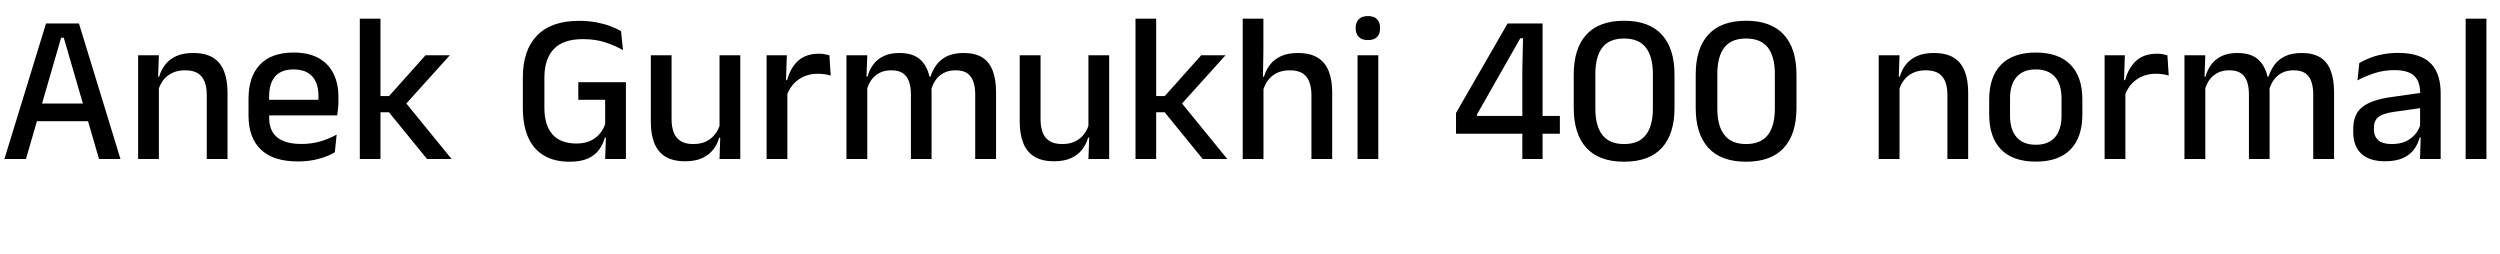 <svg xmlns="http://www.w3.org/2000/svg" xmlns:xlink="http://www.w3.org/1999/xlink" width="283.068" height="28.8"><path fill="black" d="M2.94 18L0.50 18L5.21 2.66L8.94 2.66L13.64 18L11.21 18L7.22 4.27L6.92 4.27L2.94 18ZM10.55 13.72L3.58 13.72L3.58 11.72L10.55 11.72L10.55 13.72ZM25.76 18L23.41 18L23.41 10.75Q23.41 9.90 23.18 9.28Q22.94 8.65 22.41 8.30Q21.88 7.96 20.95 7.96L20.95 7.96Q20.10 7.96 19.48 8.27Q18.85 8.58 18.46 9.11Q18.07 9.64 17.90 10.31L17.90 10.31L17.52 8.68L18.02 8.68Q18.23 7.93 18.70 7.33Q19.16 6.72 19.94 6.36Q20.72 6 21.88 6L21.88 6Q23.26 6 24.11 6.52Q24.96 7.04 25.36 8.04Q25.76 9.04 25.76 10.49L25.76 10.49L25.76 18ZM17.99 18L15.64 18L15.64 6.26L17.99 6.26L17.89 9.01L17.99 9.16L17.99 18ZM33.74 18.28L33.74 18.28Q30.94 18.28 29.54 16.94Q28.14 15.60 28.14 13.08L28.14 13.08L28.14 11.16Q28.14 8.68 29.44 7.31Q30.74 5.95 33.24 5.95L33.24 5.95Q34.93 5.95 36.06 6.57Q37.19 7.19 37.75 8.32Q38.32 9.44 38.32 10.99L38.32 10.99L38.32 11.44Q38.32 11.84 38.28 12.26Q38.24 12.68 38.18 13.07L38.18 13.07L36.02 13.07Q36.05 12.44 36.05 11.89Q36.06 11.34 36.06 10.88L36.06 10.88Q36.06 9.91 35.75 9.24Q35.44 8.57 34.81 8.21Q34.19 7.86 33.24 7.86L33.24 7.86Q31.84 7.86 31.15 8.66Q30.47 9.46 30.47 10.93L30.47 10.93L30.47 12.04L30.48 12.31L30.48 13.36Q30.48 14.02 30.68 14.56Q30.88 15.10 31.31 15.49Q31.75 15.88 32.45 16.09Q33.14 16.30 34.14 16.30L34.14 16.30Q35.27 16.30 36.26 16.01Q37.25 15.72 38.12 15.24L38.12 15.24L37.91 17.24Q37.12 17.71 36.07 17.99Q35.02 18.28 33.74 18.28ZM37.70 13.07L29.39 13.07L29.39 11.30L37.70 11.30L37.70 13.07ZM51.13 18L48.35 18L44.04 12.71L42.88 12.71L42.88 10.88L44.05 10.88L48.18 6.26L50.93 6.26L45.79 11.96L45.79 11.45L51.13 18ZM43.08 18L40.74 18L40.74 2.11L43.08 2.11L43.08 18ZM64.50 18.31L64.50 18.31Q62.75 18.31 61.57 17.60Q60.38 16.88 59.79 15.52Q59.20 14.16 59.20 12.23L59.20 12.23L59.20 8.76Q59.20 5.68 60.81 4.02Q62.42 2.36 65.56 2.36L65.56 2.36Q66.64 2.36 67.52 2.53Q68.41 2.70 69.11 2.96Q69.82 3.23 70.32 3.53L70.32 3.53L70.54 5.68Q69.70 5.18 68.57 4.81Q67.44 4.43 65.99 4.43L65.99 4.43Q63.78 4.43 62.71 5.55Q61.64 6.67 61.64 8.81L61.64 8.81L61.64 12.22Q61.64 14.15 62.54 15.20Q63.44 16.25 65.28 16.25L65.28 16.25Q66.18 16.25 66.83 15.95Q67.49 15.65 67.91 15.14Q68.33 14.64 68.52 14.04L68.52 14.04L68.52 10.46L68.88 11.30L65.48 11.30L65.48 9.31L70.87 9.31L70.87 15.60L68.48 15.59Q68.29 16.32 67.84 16.94Q67.39 17.57 66.58 17.94Q65.77 18.31 64.50 18.31ZM68.52 18L68.63 14.83L70.87 14.83L70.87 18L68.52 18ZM73.69 6.26L76.04 6.26L76.04 13.51Q76.04 14.35 76.28 14.98Q76.51 15.61 77.05 15.96Q77.59 16.31 78.50 16.31L78.50 16.31Q79.37 16.31 79.99 16.00Q80.60 15.68 81 15.15Q81.40 14.62 81.55 13.96L81.55 13.96L81.94 15.59L81.43 15.59Q81.23 16.32 80.76 16.93Q80.29 17.54 79.51 17.90Q78.73 18.26 77.58 18.26L77.58 18.26Q76.21 18.26 75.35 17.74Q74.50 17.22 74.09 16.22Q73.69 15.22 73.69 13.78L73.69 13.78L73.69 6.26ZM81.47 6.26L83.82 6.26L83.82 18L81.47 18L81.56 15.25L81.47 15.11L81.47 6.26ZM89.05 10.91L89.05 10.91L88.55 9.07L89.12 9.07Q89.50 7.68 90.37 6.88Q91.25 6.08 92.76 6.08L92.76 6.08Q93.12 6.08 93.40 6.14Q93.68 6.19 93.91 6.26L93.91 6.26L94.06 8.56Q93.77 8.46 93.41 8.41Q93.05 8.35 92.63 8.35L92.63 8.35Q91.34 8.35 90.41 9.01Q89.47 9.67 89.05 10.91ZM89.15 18L86.80 18L86.80 6.26L89.09 6.26L88.98 9.68L89.15 9.85L89.15 18ZM112.78 18L110.42 18L110.42 10.69Q110.42 9.86 110.21 9.25Q110.00 8.63 109.52 8.29Q109.03 7.96 108.20 7.96L108.20 7.96Q107.41 7.96 106.84 8.27Q106.26 8.58 105.91 9.11Q105.55 9.64 105.40 10.31L105.40 10.31L105.08 8.68L105.36 8.68Q105.58 7.97 106.02 7.36Q106.46 6.74 107.22 6.37Q107.98 6 109.13 6L109.13 6Q110.42 6 111.23 6.51Q112.03 7.02 112.40 8.01Q112.78 9 112.78 10.43L112.78 10.43L112.78 18ZM98.20 18L95.84 18L95.84 6.26L98.20 6.26L98.10 9.01L98.20 9.16L98.20 18ZM105.48 18L103.14 18L103.14 10.69Q103.14 9.86 102.93 9.25Q102.72 8.63 102.23 8.29Q101.75 7.96 100.92 7.96L100.92 7.96Q100.13 7.96 99.55 8.27Q98.98 8.58 98.62 9.11Q98.27 9.64 98.11 10.31L98.11 10.31L97.73 8.68L98.23 8.68Q98.42 7.93 98.86 7.33Q99.30 6.72 100.03 6.36Q100.76 6 101.83 6L101.83 6Q103.46 6 104.30 6.84Q105.14 7.68 105.36 9.29L105.36 9.29Q105.42 9.52 105.45 9.80Q105.48 10.09 105.48 10.37L105.48 10.37L105.48 18ZM115.46 6.26L117.82 6.26L117.82 13.51Q117.82 14.35 118.05 14.98Q118.28 15.61 118.82 15.96Q119.36 16.31 120.28 16.31L120.28 16.31Q121.14 16.31 121.76 16.00Q122.38 15.68 122.77 15.15Q123.17 14.62 123.32 13.96L123.32 13.96L123.71 15.59L123.20 15.59Q123.00 16.32 122.53 16.93Q122.06 17.54 121.28 17.90Q120.50 18.26 119.35 18.26L119.35 18.26Q117.98 18.26 117.13 17.74Q116.27 17.22 115.87 16.22Q115.46 15.22 115.46 13.78L115.46 13.78L115.46 6.26ZM123.24 6.26L125.59 6.26L125.59 18L123.24 18L123.34 15.25L123.24 15.11L123.24 6.26ZM138.96 18L136.18 18L131.87 12.71L130.70 12.71L130.70 10.88L131.88 10.88L136.01 6.26L138.76 6.26L133.62 11.96L133.62 11.45L138.96 18ZM130.91 18L128.57 18L128.57 2.11L130.91 2.11L130.91 18ZM150.84 18L148.49 18L148.49 10.75Q148.49 9.90 148.25 9.28Q148.02 8.65 147.49 8.30Q146.95 7.96 146.03 7.96L146.03 7.96Q145.18 7.96 144.56 8.27Q143.94 8.58 143.56 9.11Q143.17 9.64 143.00 10.31L143.00 10.31L142.54 8.68L143.12 8.68Q143.33 7.93 143.80 7.33Q144.26 6.72 145.04 6.36Q145.82 6 146.95 6L146.95 6Q148.33 6 149.18 6.52Q150.04 7.04 150.44 8.04Q150.84 9.04 150.84 10.49L150.84 10.49L150.84 18ZM143.06 18L140.71 18L140.71 2.11L143.05 2.11L143.05 5.86L142.99 9.24L143.06 9.41L143.06 18ZM156.06 18L153.71 18L153.71 6.26L156.06 6.26L156.06 18ZM154.88 4.54L154.88 4.54Q154.19 4.54 153.85 4.18Q153.50 3.83 153.50 3.20L153.50 3.20L153.50 3.16Q153.50 2.53 153.85 2.18Q154.19 1.82 154.88 1.82L154.88 1.82Q155.58 1.82 155.92 2.18Q156.26 2.53 156.26 3.16L156.26 3.16L156.26 3.20Q156.26 3.84 155.92 4.19Q155.58 4.54 154.88 4.54ZM174.66 18L172.37 18L172.37 7.82L172.45 4.33L172.14 4.33L167.24 12.95L167.24 14.00L166.32 13.13L176.62 13.13L176.62 15.14L164.86 15.14L164.86 12.79L170.70 2.66L174.66 2.66L174.66 18ZM183.89 18.31L183.89 18.31Q181.07 18.31 179.63 16.75Q178.19 15.18 178.19 12.22L178.19 12.22L178.19 8.45Q178.19 5.48 179.62 3.92Q181.06 2.35 183.89 2.35L183.89 2.35Q186.72 2.35 188.16 3.92Q189.60 5.48 189.60 8.45L189.60 8.45L189.60 12.22Q189.60 15.18 188.16 16.75Q186.72 18.31 183.89 18.31ZM183.89 16.31L183.89 16.31Q185.56 16.31 186.35 15.28Q187.15 14.26 187.15 12.32L187.15 12.32L187.15 8.35Q187.15 6.41 186.35 5.38Q185.56 4.36 183.89 4.36L183.89 4.36Q182.22 4.36 181.43 5.38Q180.64 6.41 180.64 8.35L180.64 8.35L180.64 12.32Q180.64 14.26 181.43 15.28Q182.23 16.31 183.89 16.31ZM197.70 18.31L197.70 18.31Q194.88 18.31 193.44 16.75Q192 15.18 192 12.22L192 12.22L192 8.45Q192 5.48 193.43 3.92Q194.87 2.35 197.70 2.35L197.70 2.35Q200.53 2.35 201.97 3.92Q203.41 5.48 203.41 8.45L203.41 8.45L203.41 12.22Q203.41 15.18 201.97 16.75Q200.53 18.31 197.70 18.31ZM197.70 16.31L197.70 16.31Q199.37 16.31 200.17 15.28Q200.96 14.26 200.96 12.32L200.96 12.32L200.96 8.35Q200.96 6.41 200.17 5.38Q199.37 4.36 197.70 4.36L197.70 4.36Q196.03 4.36 195.24 5.38Q194.45 6.41 194.45 8.35L194.45 8.35L194.45 12.32Q194.45 14.26 195.25 15.28Q196.04 16.31 197.70 16.31ZM222.85 18L220.50 18L220.50 10.75Q220.50 9.90 220.27 9.28Q220.03 8.65 219.50 8.30Q218.96 7.96 218.04 7.96L218.04 7.96Q217.19 7.96 216.56 8.27Q215.94 8.58 215.55 9.11Q215.16 9.64 214.99 10.31L214.99 10.31L214.61 8.68L215.11 8.68Q215.32 7.93 215.78 7.33Q216.25 6.72 217.03 6.36Q217.81 6 218.96 6L218.96 6Q220.34 6 221.20 6.52Q222.05 7.04 222.45 8.04Q222.85 9.04 222.85 10.49L222.85 10.49L222.85 18ZM215.08 18L212.72 18L212.72 6.26L215.08 6.26L214.98 9.01L215.08 9.16L215.08 18ZM230.51 18.30L230.51 18.30Q227.92 18.30 226.57 16.92Q225.23 15.54 225.23 12.95L225.23 12.95L225.23 11.28Q225.23 8.70 226.57 7.33Q227.92 5.95 230.51 5.95L230.51 5.95Q233.10 5.95 234.44 7.33Q235.78 8.70 235.78 11.28L235.78 11.28L235.78 12.95Q235.78 15.54 234.44 16.92Q233.10 18.30 230.51 18.30ZM230.51 16.39L230.51 16.39Q231.94 16.39 232.68 15.54Q233.42 14.69 233.42 13.09L233.42 13.09L233.42 11.14Q233.42 9.55 232.68 8.71Q231.94 7.86 230.51 7.86L230.51 7.86Q229.08 7.86 228.34 8.71Q227.59 9.55 227.59 11.14L227.59 11.14L227.59 13.09Q227.59 14.69 228.34 15.54Q229.08 16.39 230.51 16.39ZM240.55 10.91L240.55 10.91L240.05 9.07L240.62 9.07Q241.00 7.68 241.87 6.88Q242.75 6.08 244.26 6.08L244.26 6.08Q244.62 6.08 244.90 6.14Q245.18 6.19 245.41 6.26L245.41 6.26L245.56 8.56Q245.27 8.46 244.91 8.41Q244.55 8.35 244.13 8.35L244.13 8.35Q242.84 8.35 241.91 9.01Q240.97 9.67 240.55 10.91ZM240.65 18L238.30 18L238.30 6.26L240.59 6.26L240.48 9.68L240.65 9.85L240.65 18ZM264.28 18L261.92 18L261.92 10.69Q261.92 9.86 261.71 9.25Q261.50 8.63 261.02 8.29Q260.53 7.96 259.70 7.96L259.70 7.96Q258.91 7.96 258.34 8.27Q257.76 8.58 257.41 9.11Q257.05 9.64 256.90 10.31L256.90 10.31L256.58 8.68L256.86 8.68Q257.08 7.97 257.52 7.36Q257.96 6.74 258.72 6.37Q259.48 6 260.63 6L260.63 6Q261.92 6 262.73 6.51Q263.53 7.02 263.90 8.01Q264.28 9 264.28 10.43L264.28 10.43L264.28 18ZM249.70 18L247.34 18L247.34 6.26L249.70 6.26L249.60 9.01L249.70 9.16L249.70 18ZM256.98 18L254.64 18L254.64 10.69Q254.64 9.86 254.43 9.25Q254.22 8.63 253.73 8.29Q253.25 7.96 252.42 7.96L252.42 7.96Q251.63 7.96 251.05 8.27Q250.48 8.58 250.12 9.11Q249.77 9.64 249.61 10.31L249.61 10.31L249.23 8.68L249.73 8.68Q249.92 7.93 250.36 7.33Q250.80 6.72 251.53 6.36Q252.26 6 253.33 6L253.33 6Q254.96 6 255.80 6.84Q256.64 7.68 256.86 9.29L256.86 9.29Q256.92 9.52 256.95 9.80Q256.98 10.09 256.98 10.37L256.98 10.37L256.98 18ZM276.35 18L274.01 18L274.10 15.22L274.02 14.86L274.02 11.16L274.03 10.57Q274.03 9.22 273.34 8.58Q272.65 7.94 271.13 7.94L271.13 7.94Q269.89 7.94 268.84 8.29Q267.78 8.64 266.93 9.10L266.93 9.10L267.14 7.13Q267.62 6.85 268.27 6.59Q268.92 6.32 269.74 6.16Q270.55 5.99 271.52 5.99L271.52 5.99Q272.86 5.99 273.78 6.31Q274.70 6.62 275.27 7.22Q275.83 7.82 276.09 8.66Q276.35 9.50 276.35 10.54L276.35 10.54L276.35 18ZM270.04 18.26L270.04 18.26Q268.30 18.26 267.37 17.41Q266.45 16.55 266.45 14.96L266.45 14.96L266.45 14.60Q266.45 12.92 267.49 12.11Q268.52 11.30 270.76 10.99L270.76 10.99L274.28 10.49L274.42 12.19L271.03 12.67Q269.82 12.84 269.30 13.25Q268.79 13.67 268.79 14.47L268.79 14.47L268.79 14.64Q268.79 15.44 269.29 15.88Q269.78 16.31 270.80 16.31L270.80 16.31Q271.74 16.31 272.41 16.00Q273.08 15.68 273.50 15.16Q273.92 14.64 274.08 14.00L274.08 14.00L274.40 15.58L273.97 15.58Q273.78 16.30 273.34 16.91Q272.89 17.52 272.09 17.89Q271.30 18.26 270.04 18.26ZM281.53 18L279.18 18L279.18 2.11L281.53 2.11L281.53 18Z"/></svg>
